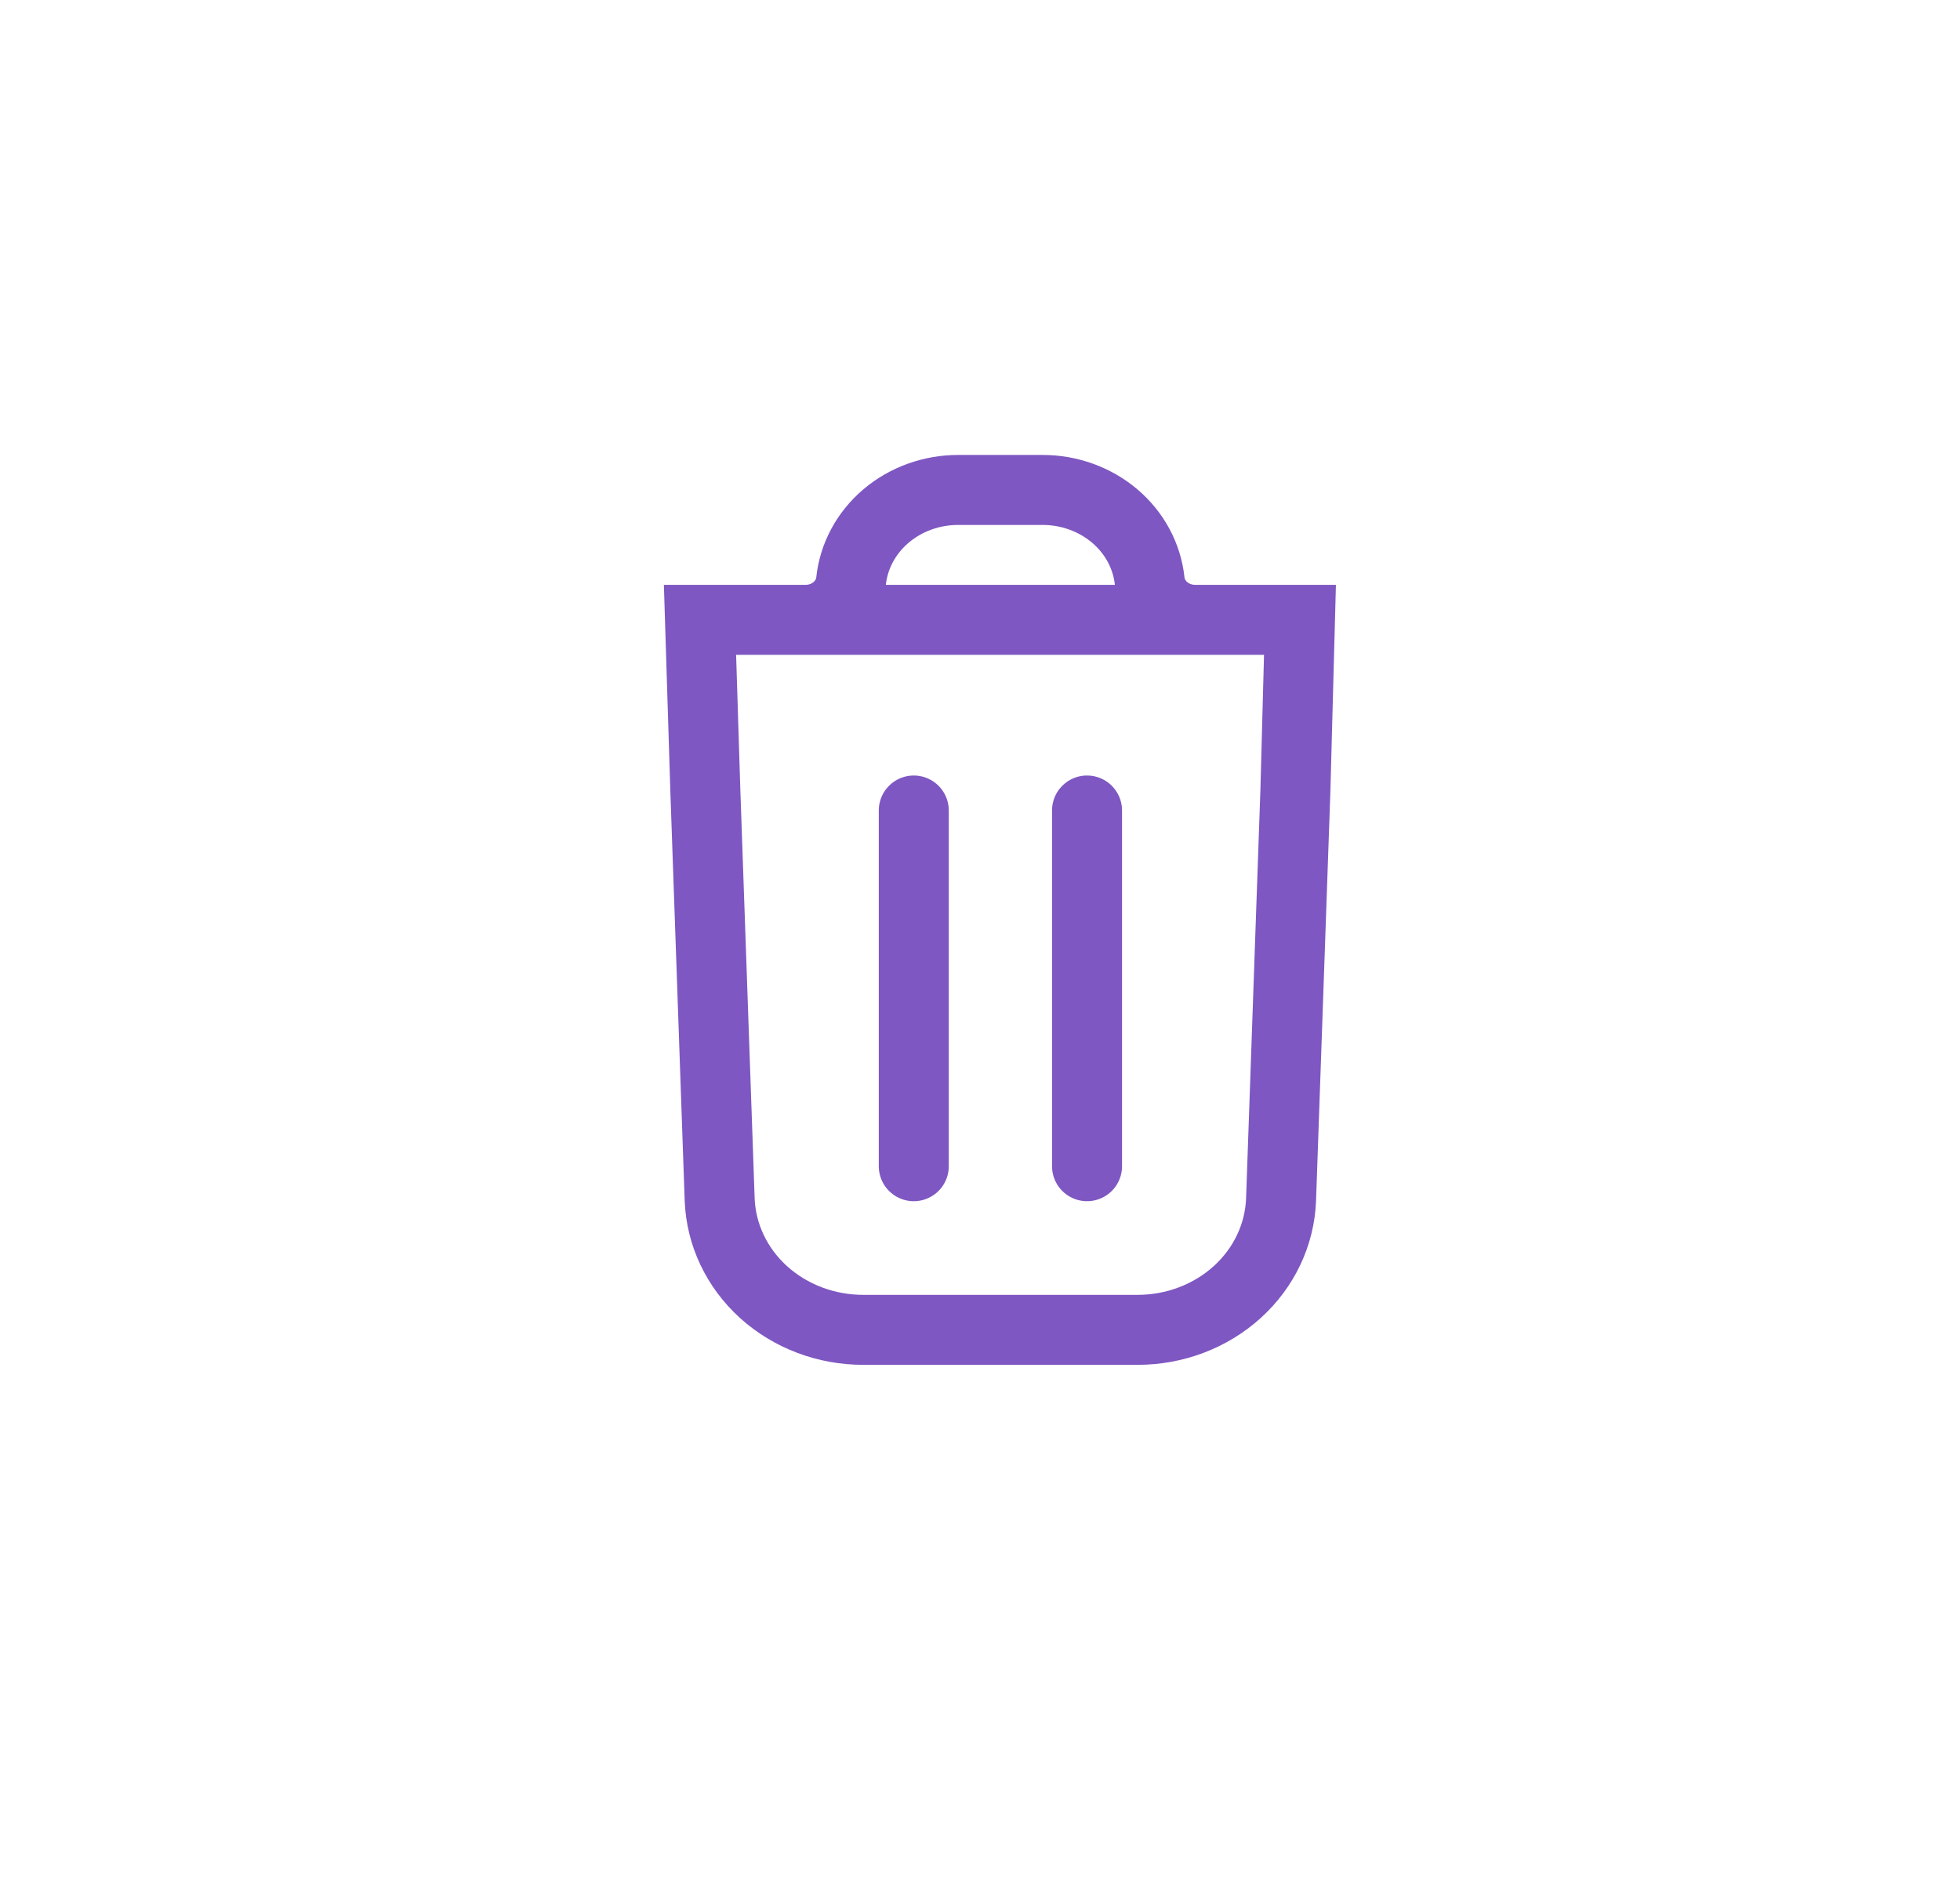<svg width="28" height="27" viewBox="0 0 28 27" fill="none" xmlns="http://www.w3.org/2000/svg">
    <defs>
        <filter id="filter0_d_3780_14206" x="0" y="-1" width="28" height="28"
            filterUnits="userSpaceOnUse" color-interpolation-filters="sRGB">
            <feFlood flood-opacity="0" result="BackgroundImageFix" />
            <feColorMatrix in="SourceAlpha" type="matrix"
                values="0 0 0 0 0 0 0 0 0 0 0 0 0 0 0 0 0 0 127 0" result="hardAlpha" />
            <feOffset dx="1" dy="1" />
            <feGaussianBlur stdDeviation="1" />
            <feComposite in2="hardAlpha" operator="out" />
            <feColorMatrix type="matrix" values="0 0 0 0 0 0 0 0 0 0 0 0 0 0 0 0 0 0 0.25 0" />
            <feBlend mode="normal" in2="BackgroundImageFix"
                result="effect1_dropShadow_3780_14206" />
            <feBlend mode="normal" in="SourceGraphic" in2="effect1_dropShadow_3780_14206"
                result="shape" />
        </filter>
    </defs>
    <g filter="url(#filter0_d_3780_14206)">
        <rect x="1" width="24" height="24" rx="12" fill="white" />
        <path
            d="M10.504 7.856C10.667 7.857 10.824 7.8 10.945 7.698C11.066 7.595 11.142 7.454 11.158 7.302C11.196 6.944 11.374 6.613 11.658 6.372C11.941 6.132 12.31 5.999 12.692 6H13.89C14.272 5.999 14.641 6.132 14.924 6.372C15.208 6.613 15.386 6.944 15.424 7.302C15.44 7.454 15.516 7.595 15.637 7.698C15.758 7.8 15.915 7.857 16.078 7.856M10.504 7.856H12.051H14.533H16.078M10.504 7.856H9L9.076 10.286L9.281 16.138C9.3 16.639 9.524 17.113 9.908 17.461C10.292 17.808 10.805 18.002 11.338 18H15.245C15.778 18.002 16.291 17.808 16.675 17.46C17.059 17.112 17.283 16.637 17.301 16.136L17.506 10.286L17.571 7.856H16.078M12.054 10.58V15.662M14.529 10.58V15.662"
            stroke="#7E57C2" stroke-linecap="round" />
    </g>
</svg>
